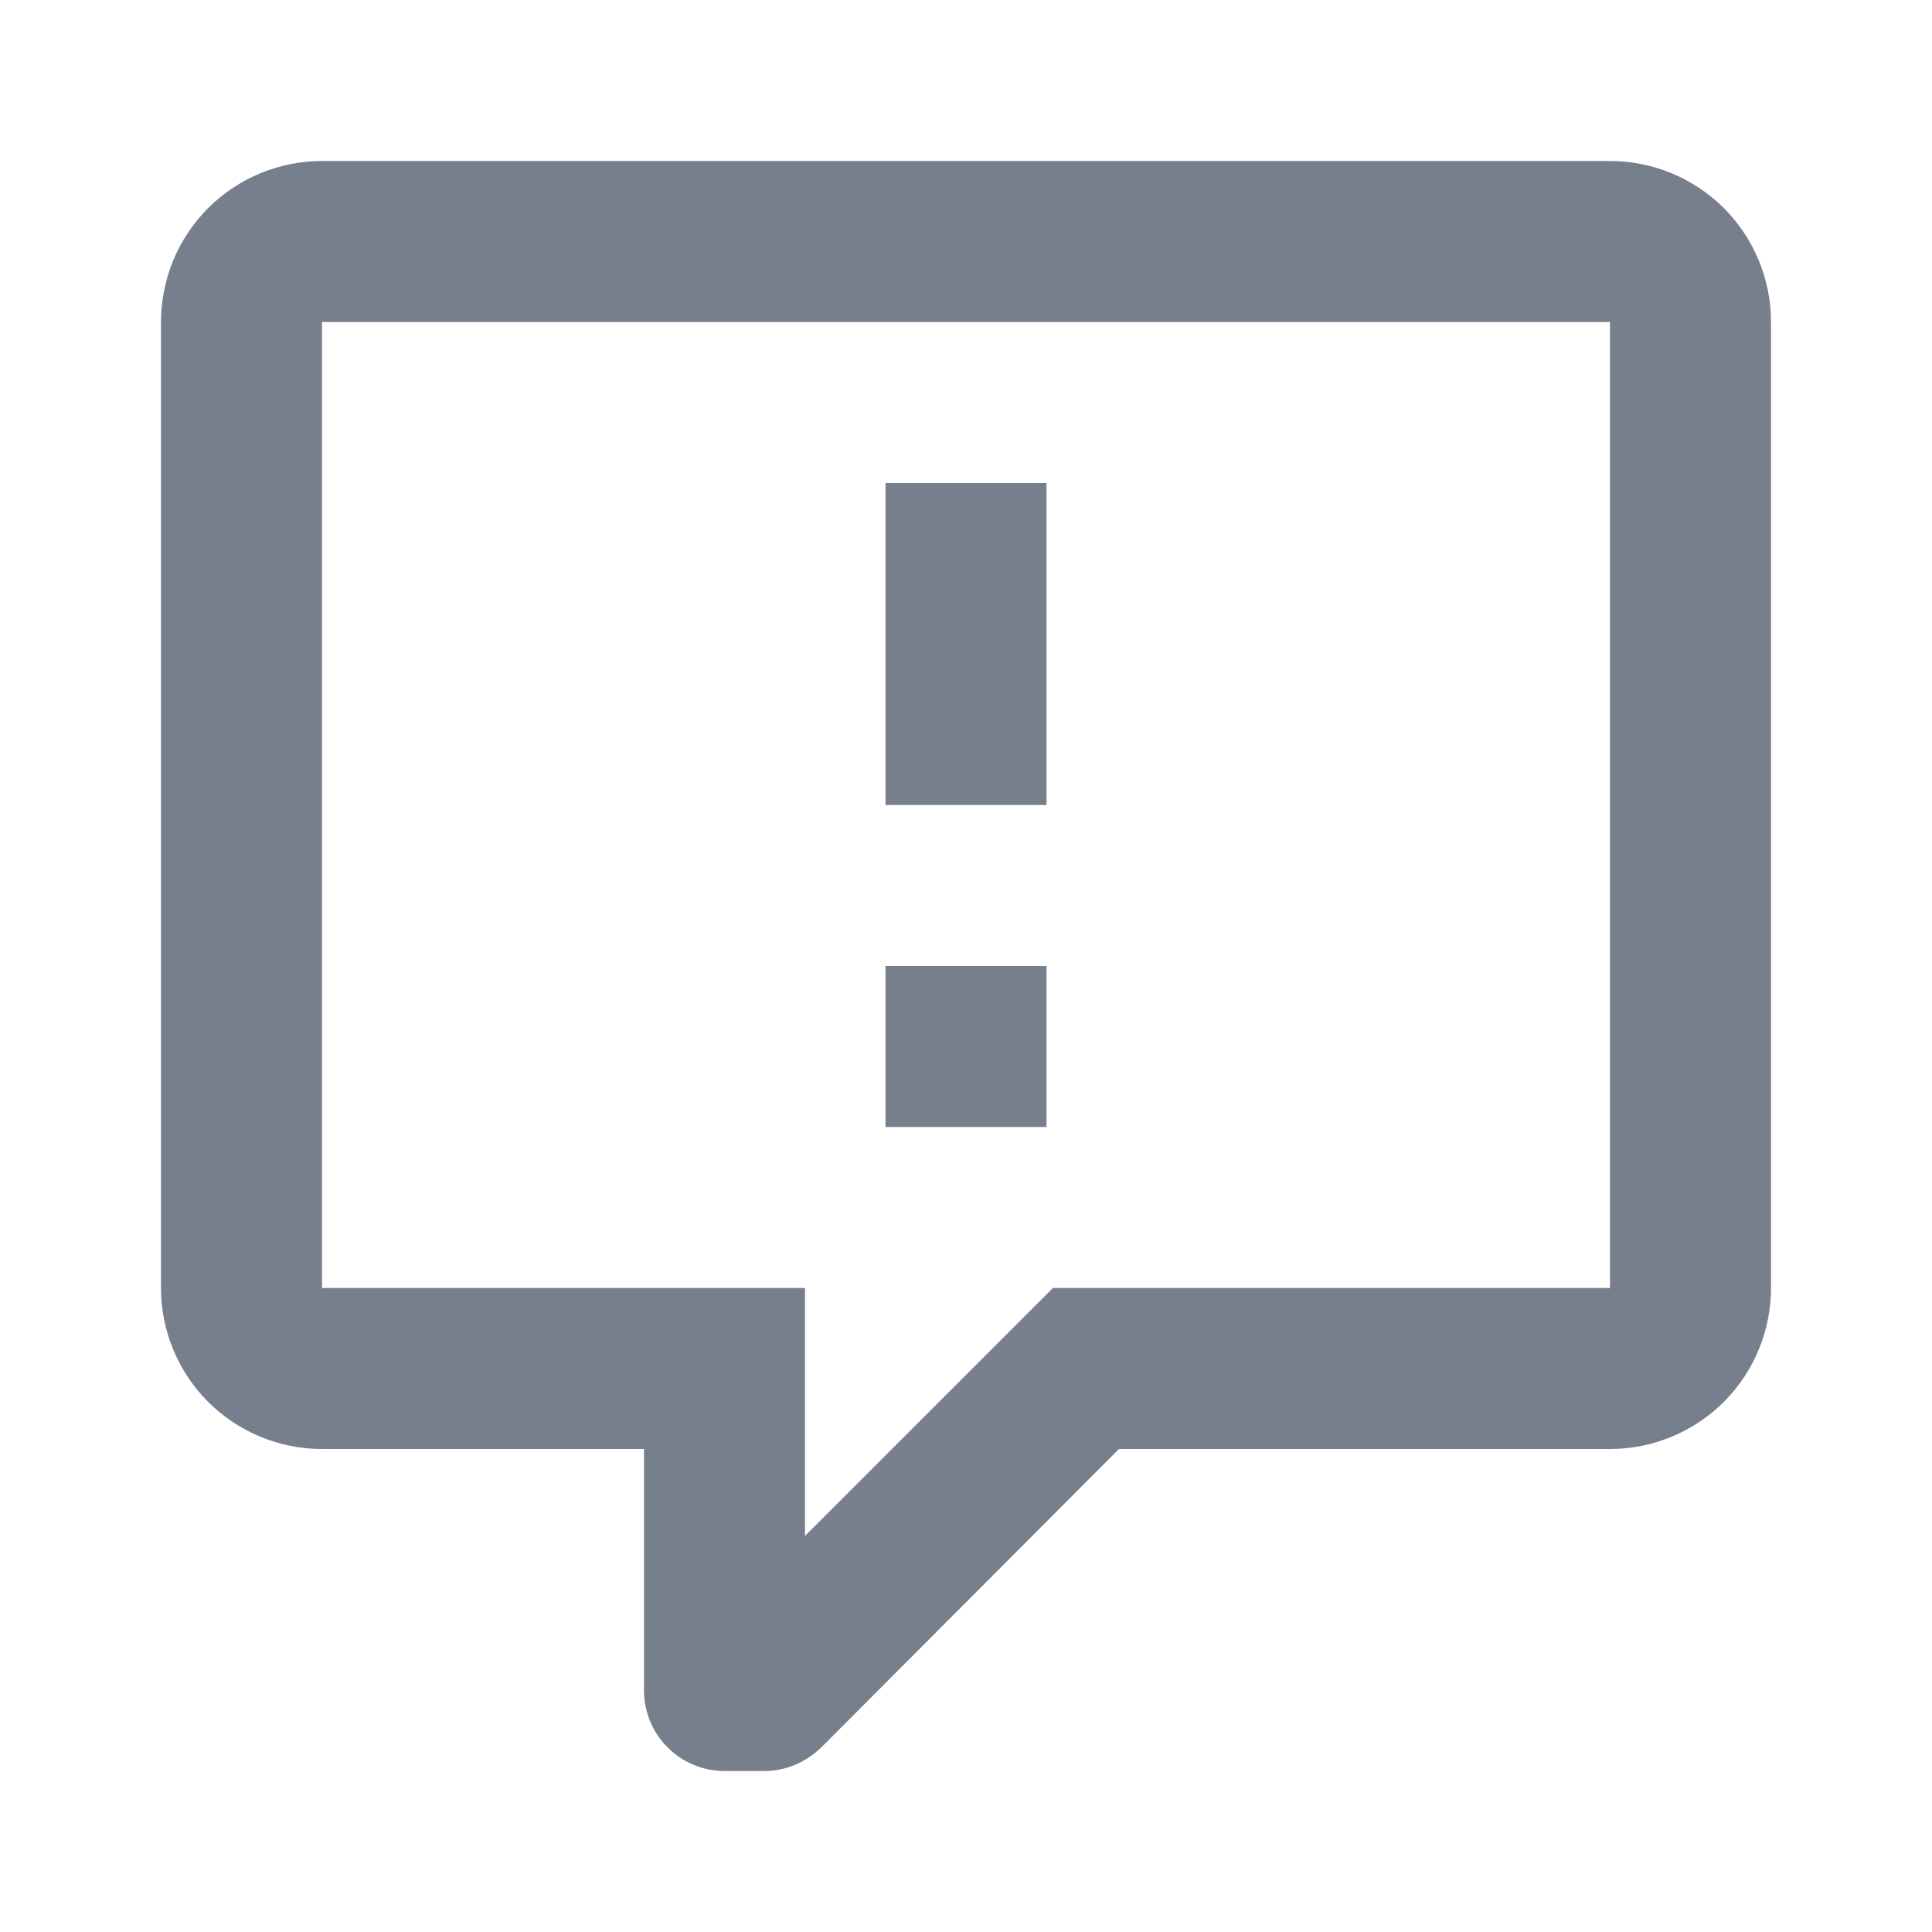 <svg width="18" height="18" viewBox="0 0 18 18" fill="none" xmlns="http://www.w3.org/2000/svg">
<path d="M6.75 16.5C6.551 16.5 6.36 16.421 6.22 16.28C6.079 16.14 6 15.949 6 15.75V13.5H3C2.602 13.5 2.221 13.342 1.939 13.061C1.658 12.779 1.5 12.398 1.5 12V3C1.5 2.602 1.658 2.221 1.939 1.939C2.221 1.658 2.602 1.5 3 1.5H15C15.398 1.5 15.779 1.658 16.061 1.939C16.342 2.221 16.5 2.602 16.5 3V12C16.5 12.398 16.342 12.779 16.061 13.061C15.779 13.342 15.398 13.5 15 13.5H10.425L7.65 16.282C7.5 16.425 7.312 16.5 7.125 16.5H6.75ZM7.5 12V14.31L9.81 12H15V3H3V12H7.5ZM9.75 7.5H8.25V4.5H9.75V7.5ZM9.75 10.5H8.25V9H9.75V10.5Z" fill="#777E8C"/>
</svg>
